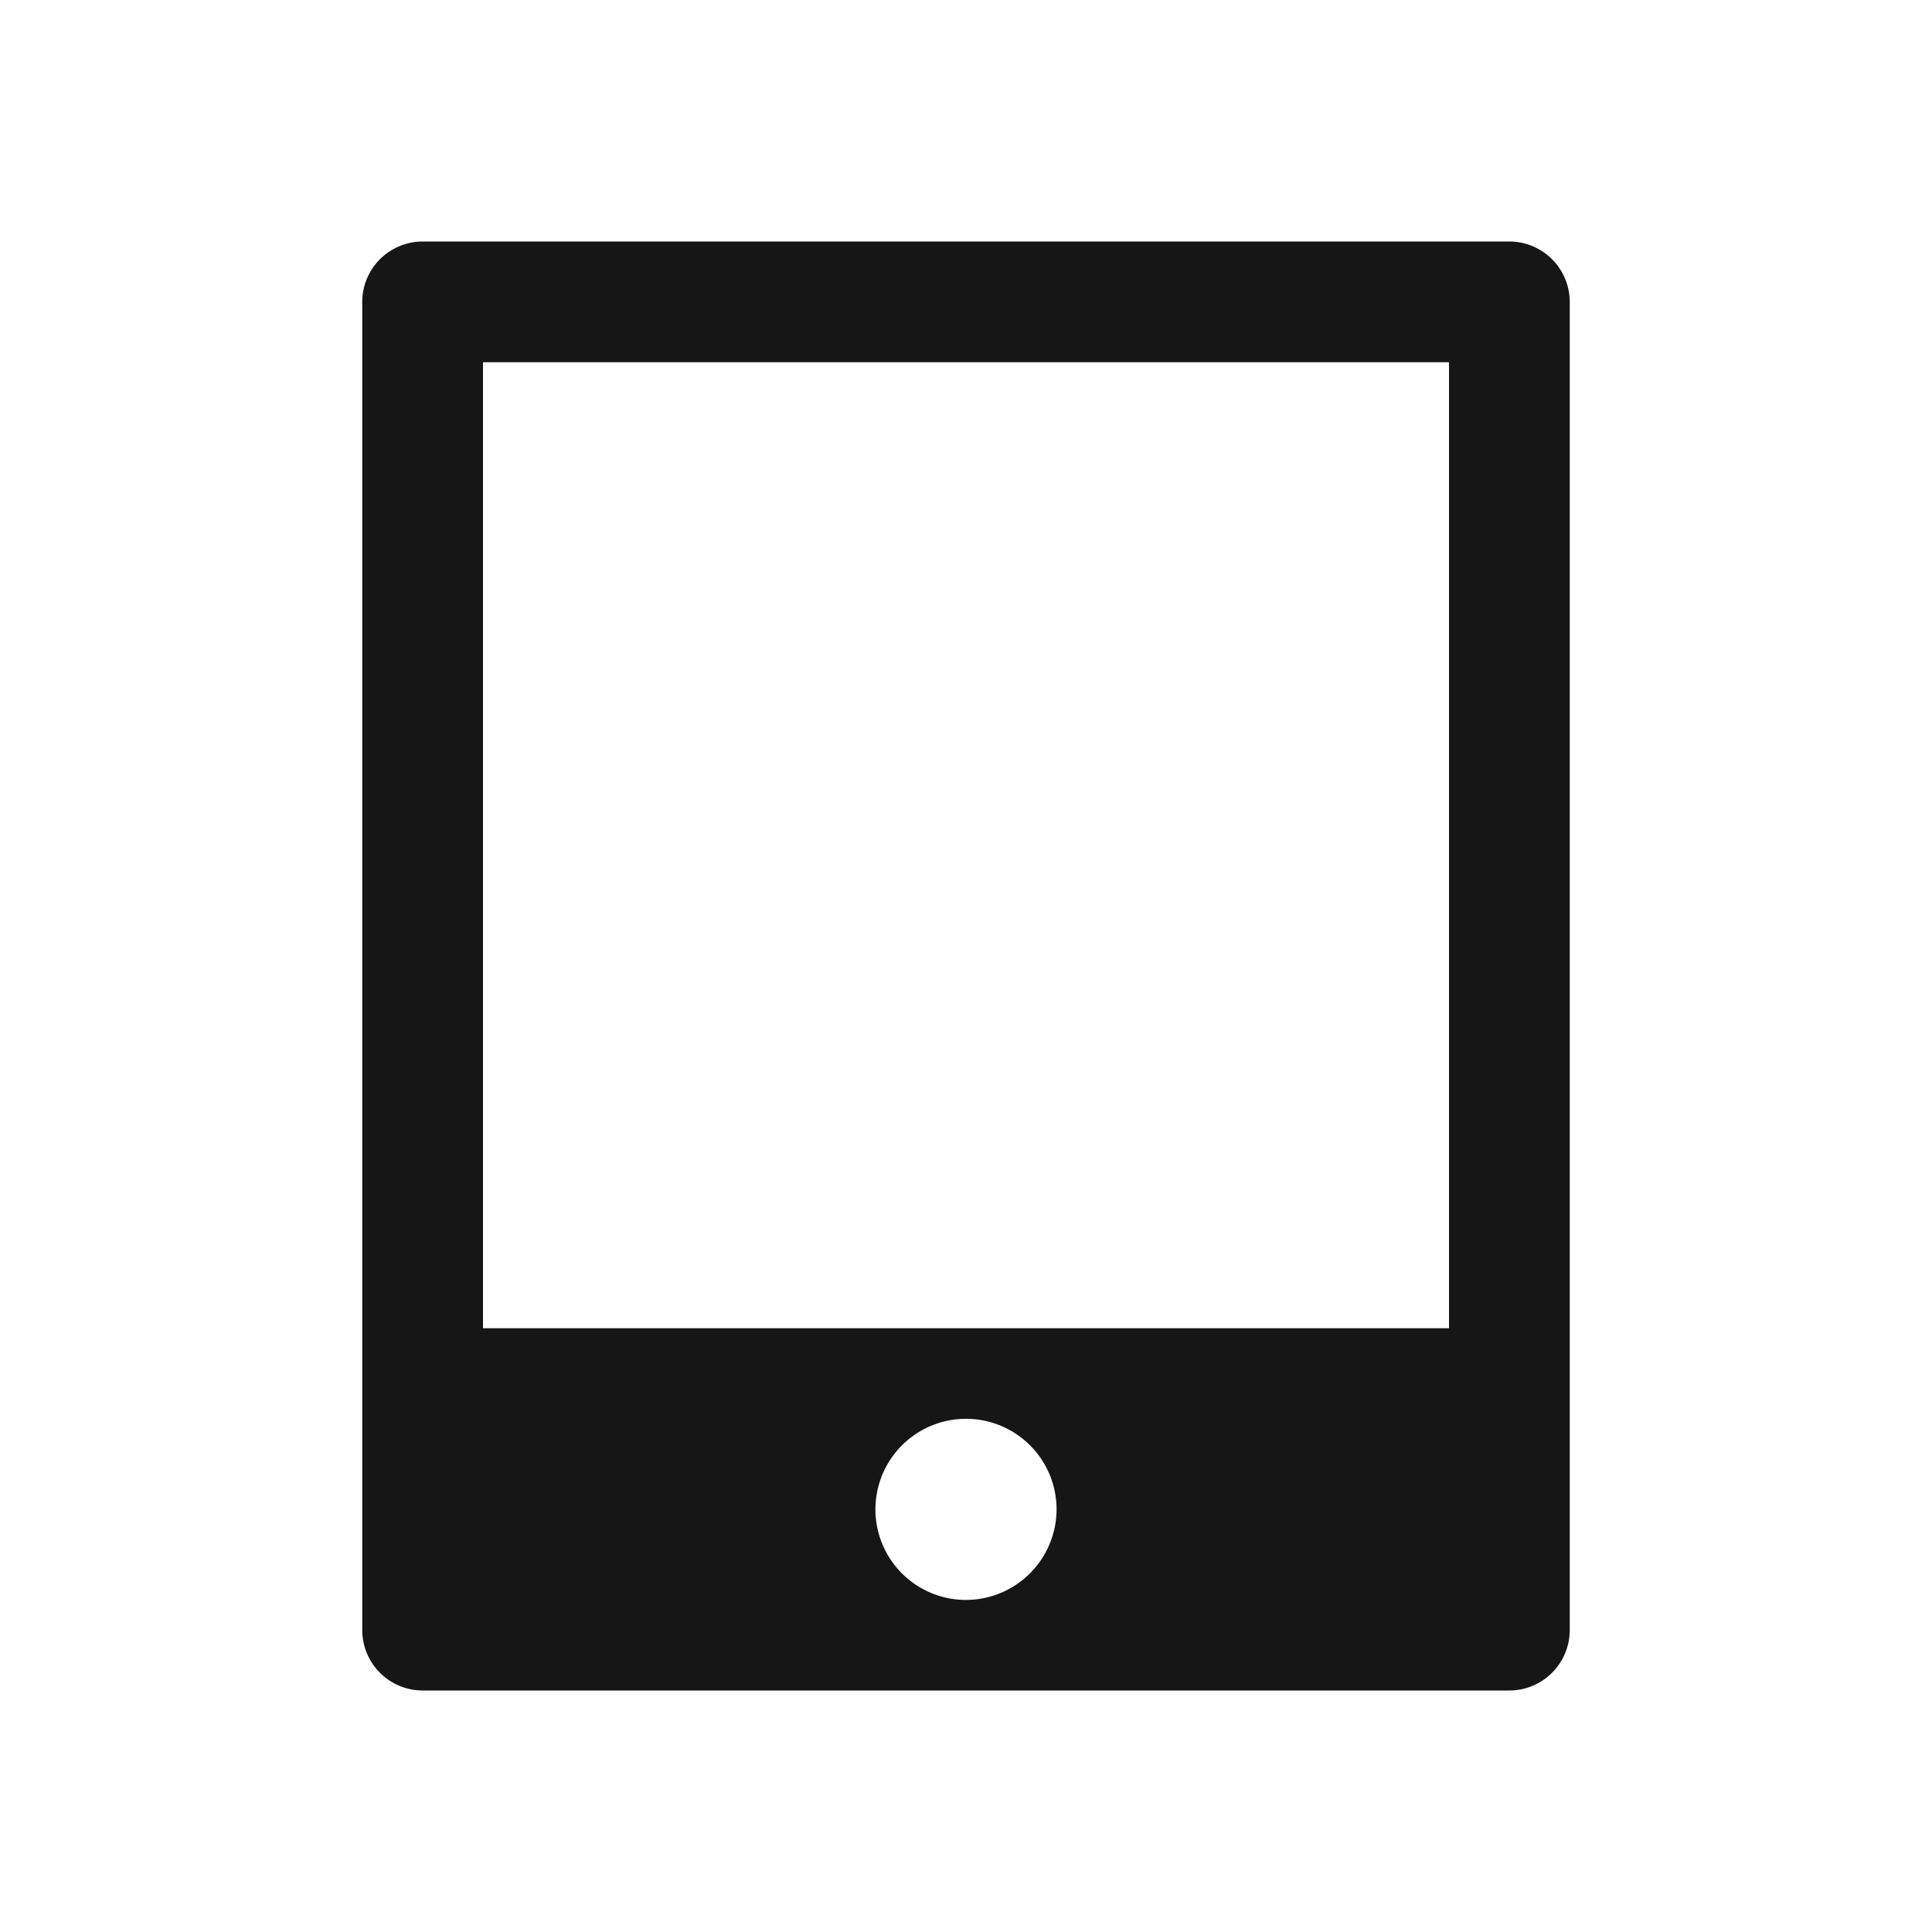<svg id="Layer_1" data-name="Layer 1" xmlns="http://www.w3.org/2000/svg" viewBox="0 0 16 16"><path d="M12.5,2h-9a.501.501,0,0,0-.5.5v11a.501.501,0,0,0,.5.5h9a.501.501,0,0,0,.5-.5V2.5A.501.501,0,0,0,12.5,2ZM8,13.25a.75.75,0,1,1,.75-.75A.752.752,0,0,1,8,13.25ZM12,11H4V3h8Z" style="fill:#161617"/></svg>